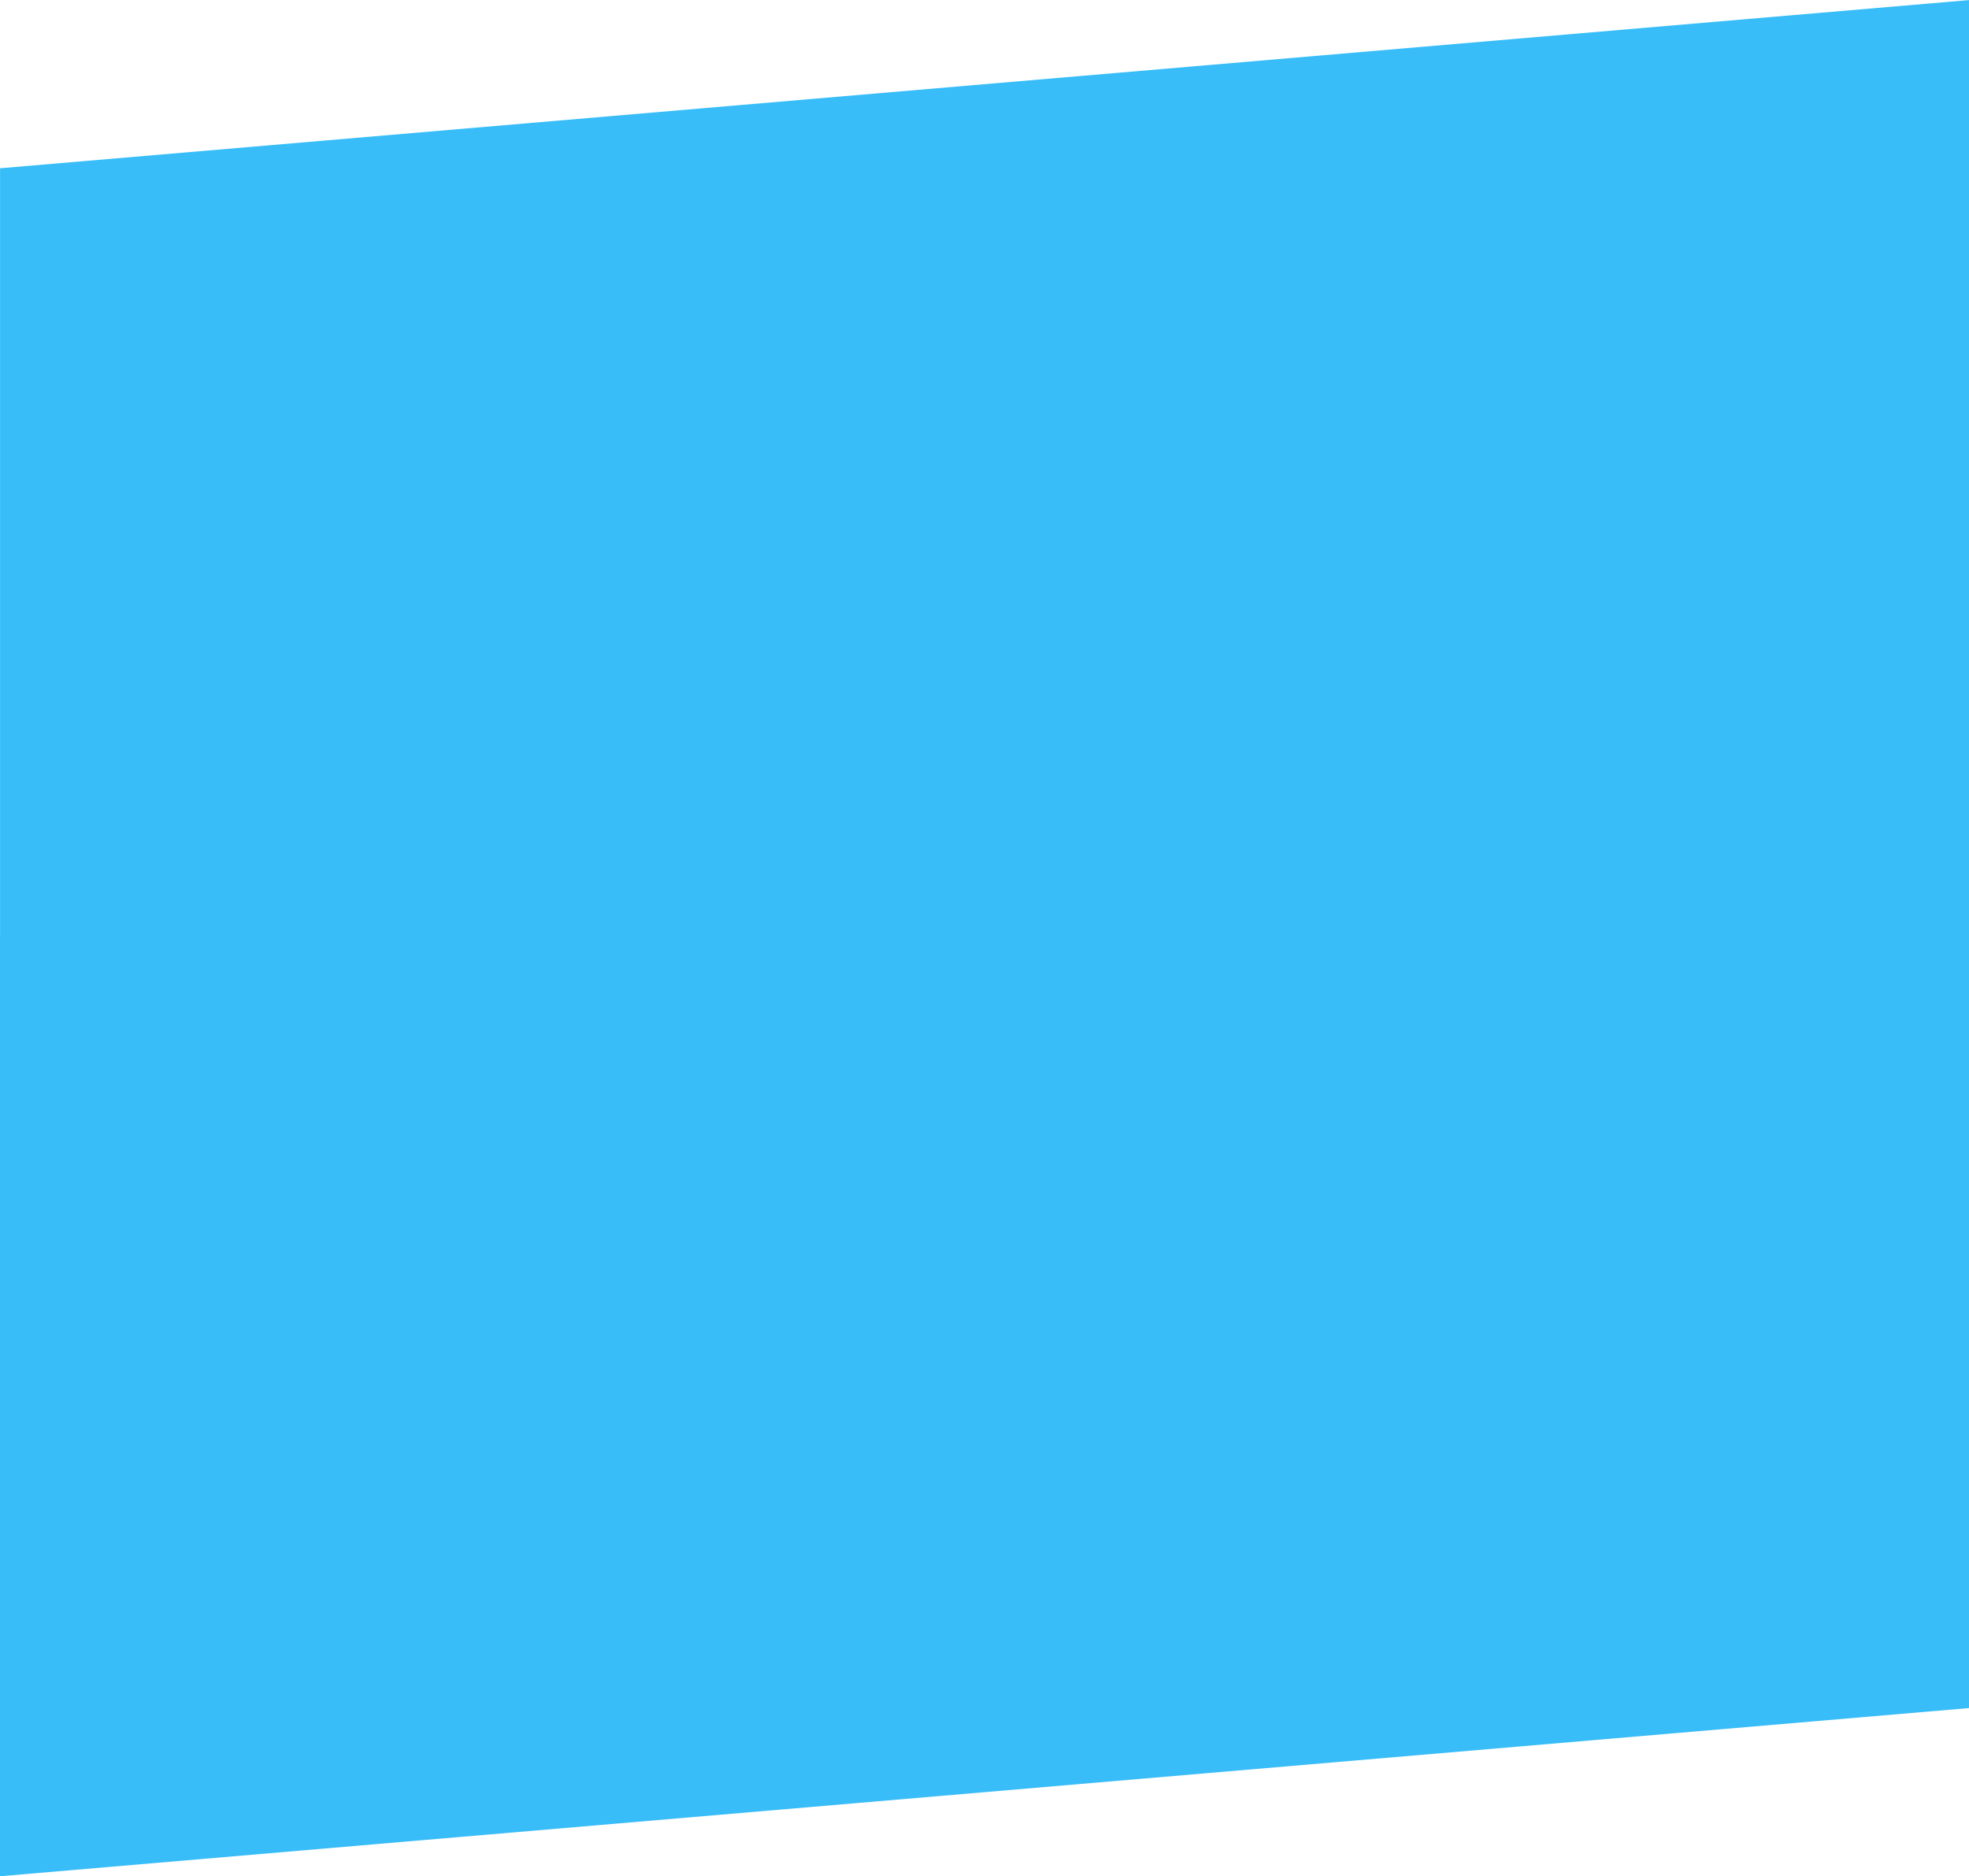 <?xml version="1.0" encoding="UTF-8" standalone="no"?>
<svg
   id="visual"
   viewBox="0 0 1440 1372.216"
   width="1440"
   height="1372.216"
   version="1.1"
   sodipodi:docname="wave-portfolio-double.svg"
   inkscape:version="1.2.1 (9c6d41e410, 2022-07-14)"
   xmlns:inkscape="http://www.inkscape.org/namespaces/inkscape"
   xmlns:sodipodi="http://sodipodi.sourceforge.net/DTD/sodipodi-0.dtd"
   xmlns="http://www.w3.org/2000/svg"
   xmlns:svg="http://www.w3.org/2000/svg">
  <defs
     id="defs7" />
  <sodipodi:namedview
     id="namedview5"
     pagecolor="#ffffff"
     bordercolor="#000000"
     borderopacity="0.25"
     inkscape:showpageshadow="2"
     inkscape:pageopacity="0.0"
     inkscape:pagecheckerboard="0"
     inkscape:deskcolor="#d1d1d1"
     showgrid="false"
     inkscape:zoom="0.33710334"
     inkscape:cx="446.45063"
     inkscape:cy="606.6389"
     inkscape:window-width="1920"
     inkscape:window-height="996"
     inkscape:window-x="1366"
     inkscape:window-y="0"
     inkscape:window-maximized="1"
     inkscape:current-layer="visual" />
  <path
     d="M 0.039,123.066 1440.039,0.066 V 687.066 H 0.039 Z"
     fill="#38bdf8"
     stroke-linecap="round"
     stroke-linejoin="miter"
     id="path2" />
  <path
     d="m 1440,1249.216 -1440,123 V 685.216 h 1440 z"
     fill="#38bdf8"
     stroke-linecap="round"
     stroke-linejoin="miter"
     id="path2-3"
     style="stroke-width:1" />
</svg>
